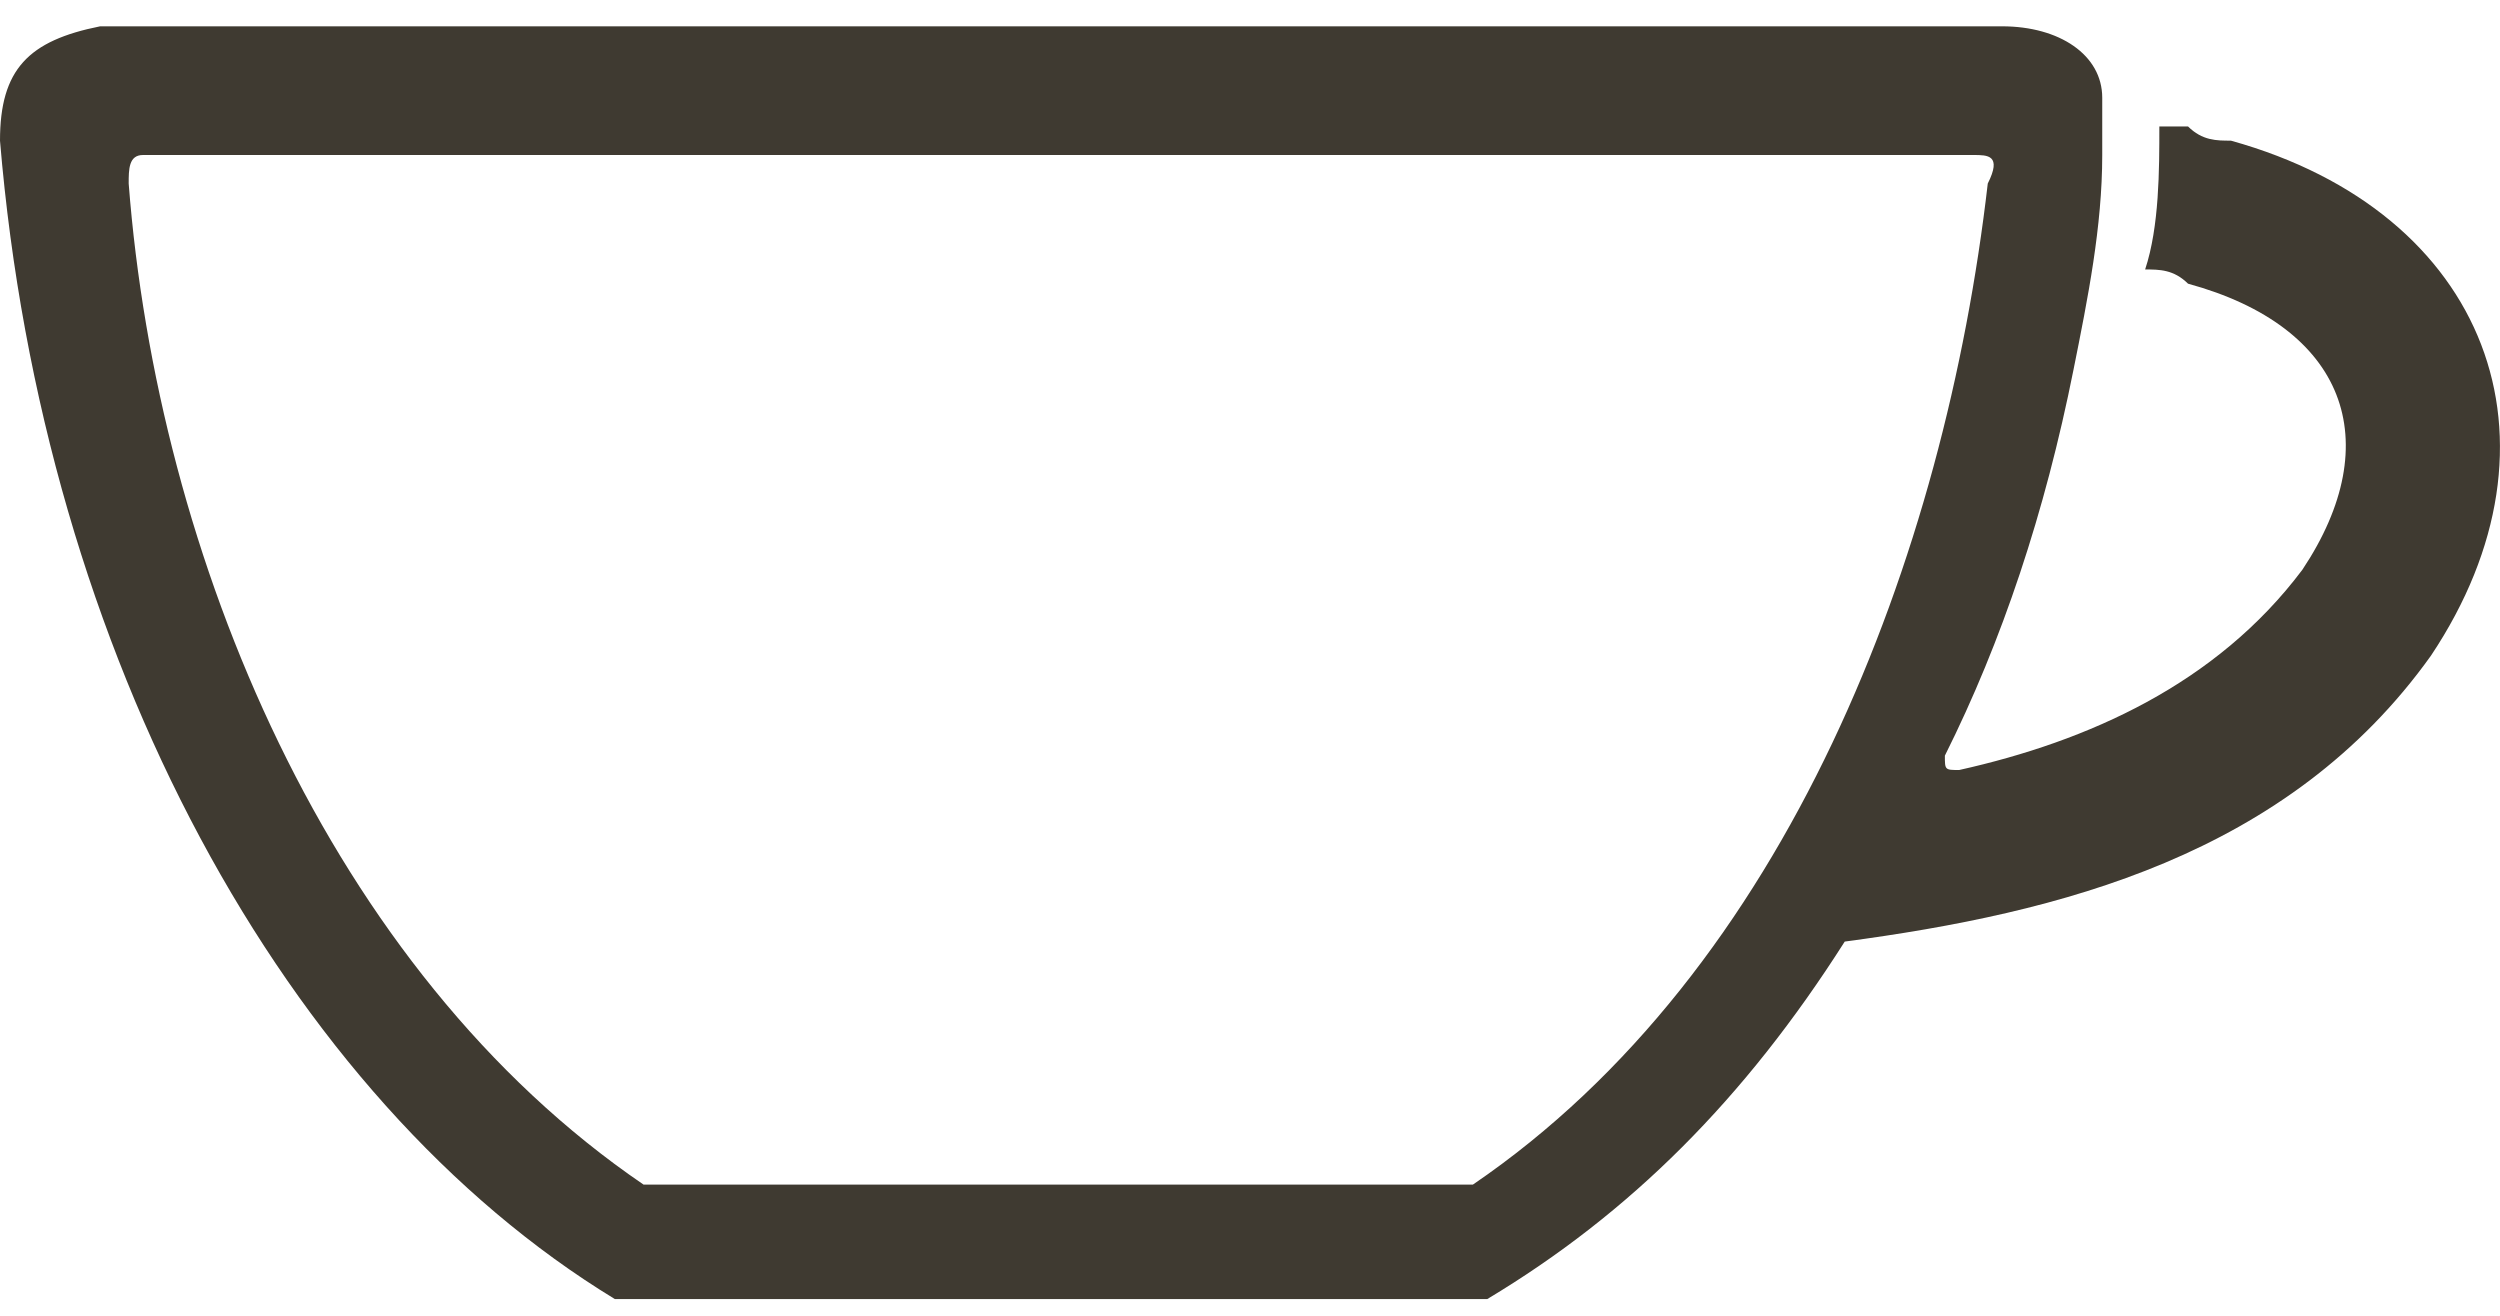 <svg width="19" height="10" viewBox="0 0 19 10" fill="none" xmlns="http://www.w3.org/2000/svg">
<path d="M16.955 1.069C16.846 1.069 16.738 1.069 16.629 0.961C16.52 0.961 16.52 0.961 16.411 0.961C16.411 1.287 16.411 1.722 16.303 2.048C16.411 2.048 16.52 2.048 16.629 2.156C17.824 2.482 18.15 3.352 17.498 4.33C16.846 5.199 15.868 5.634 14.89 5.852C14.781 5.852 14.781 5.852 14.781 5.743C15.216 4.873 15.542 3.895 15.759 2.808C15.868 2.265 15.977 1.722 15.977 1.178C15.977 1.069 15.977 0.852 15.977 0.743C15.977 0.417 15.651 0.2 15.216 0.2H9.13H8.695H0.761C0.217 0.309 0 0.526 0 1.069C0.326 4.982 2.174 8.351 4.673 9.873H11.303C12.39 9.221 13.26 8.351 14.02 7.156C15.651 6.938 17.39 6.504 18.476 4.982C19.563 3.352 18.911 1.613 16.955 1.069ZM11.194 9.003C11.086 9.003 11.086 9.003 10.977 9.003H5.108C5 9.003 5 9.003 4.891 9.003C2.5 7.373 1.196 4.221 0.978 1.395C0.978 1.287 0.978 1.178 1.087 1.178H8.586H9.021H14.998C15.107 1.178 15.216 1.178 15.107 1.395C14.781 4.221 13.586 7.373 11.194 9.003Z" fill="#3F3A31"/>
</svg>
